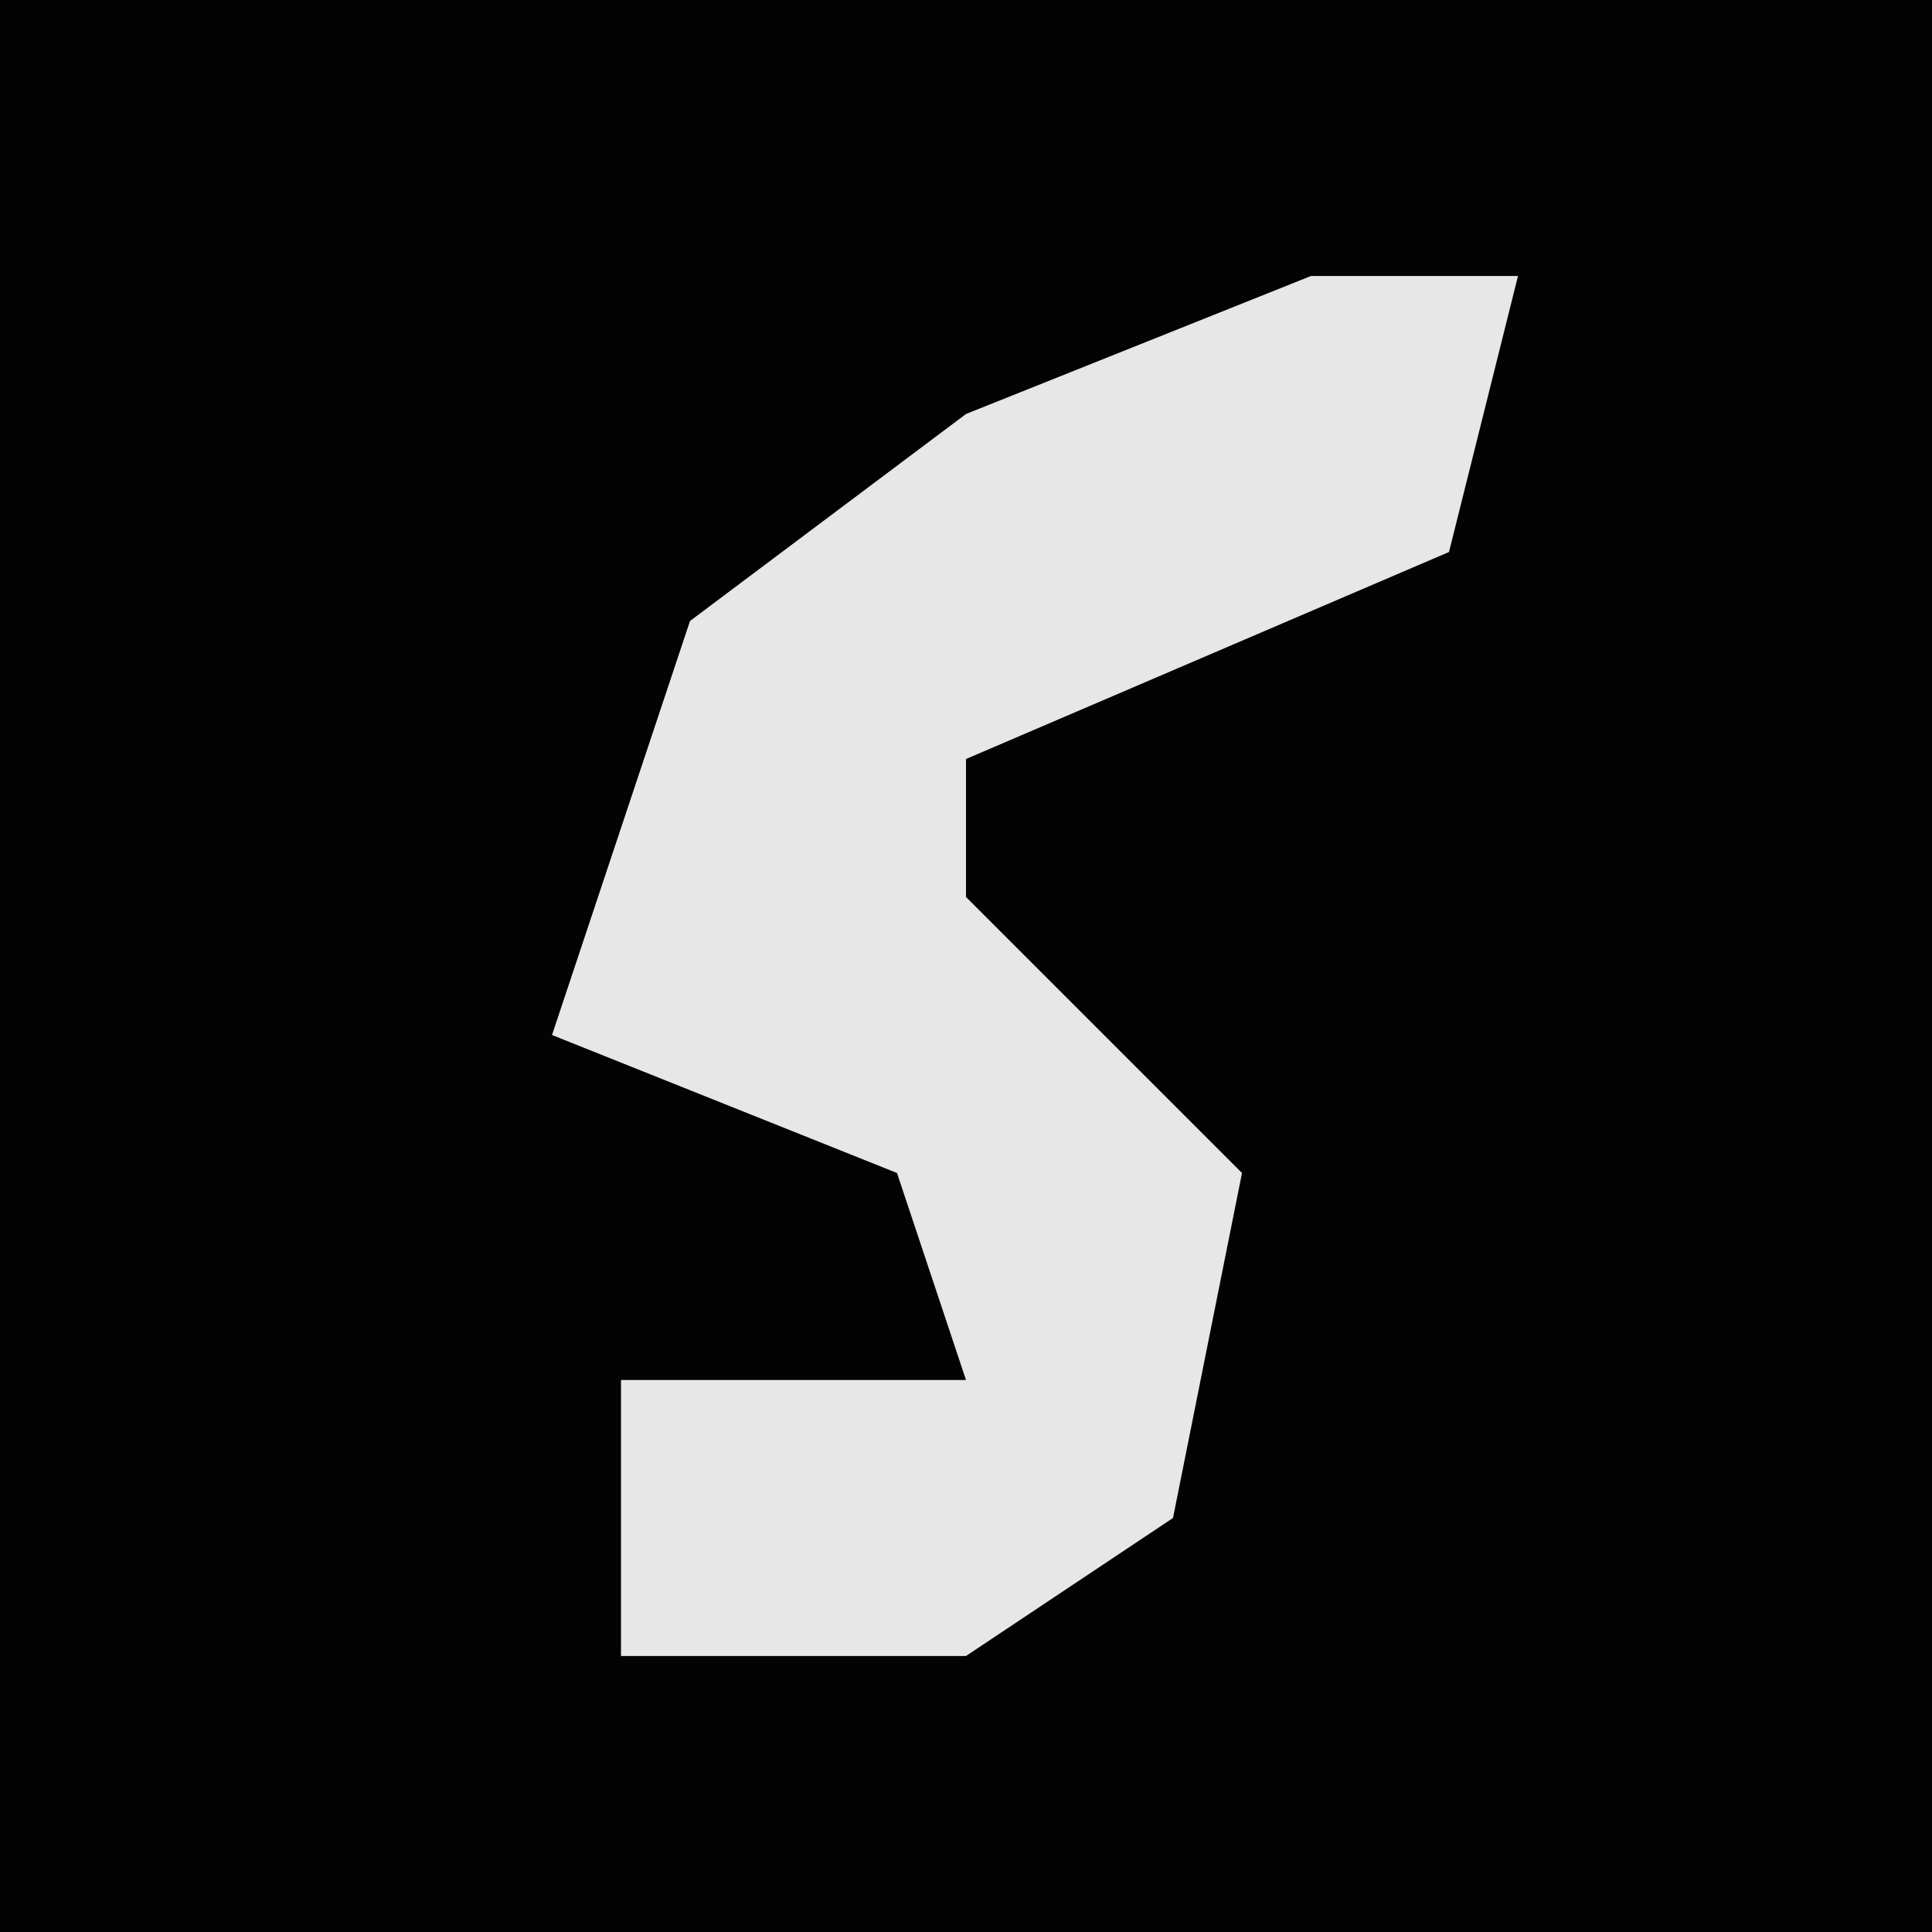 <?xml version="1.0" encoding="UTF-8"?>
<svg version="1.1" xmlns="http://www.w3.org/2000/svg" width="28" height="28">
<path d="M0,0 L28,0 L28,28 L0,28 Z " fill="#030303" transform="translate(0,0)"/>
<path d="M0,0 L3,0 L2,4 L-5,7 L-5,9 L-1,13 L-2,18 L-5,20 L-10,20 L-10,16 L-5,16 L-6,13 L-11,11 L-9,5 L-5,2 Z " fill="#E7E7E7" transform="translate(19,4)"/>
</svg>
